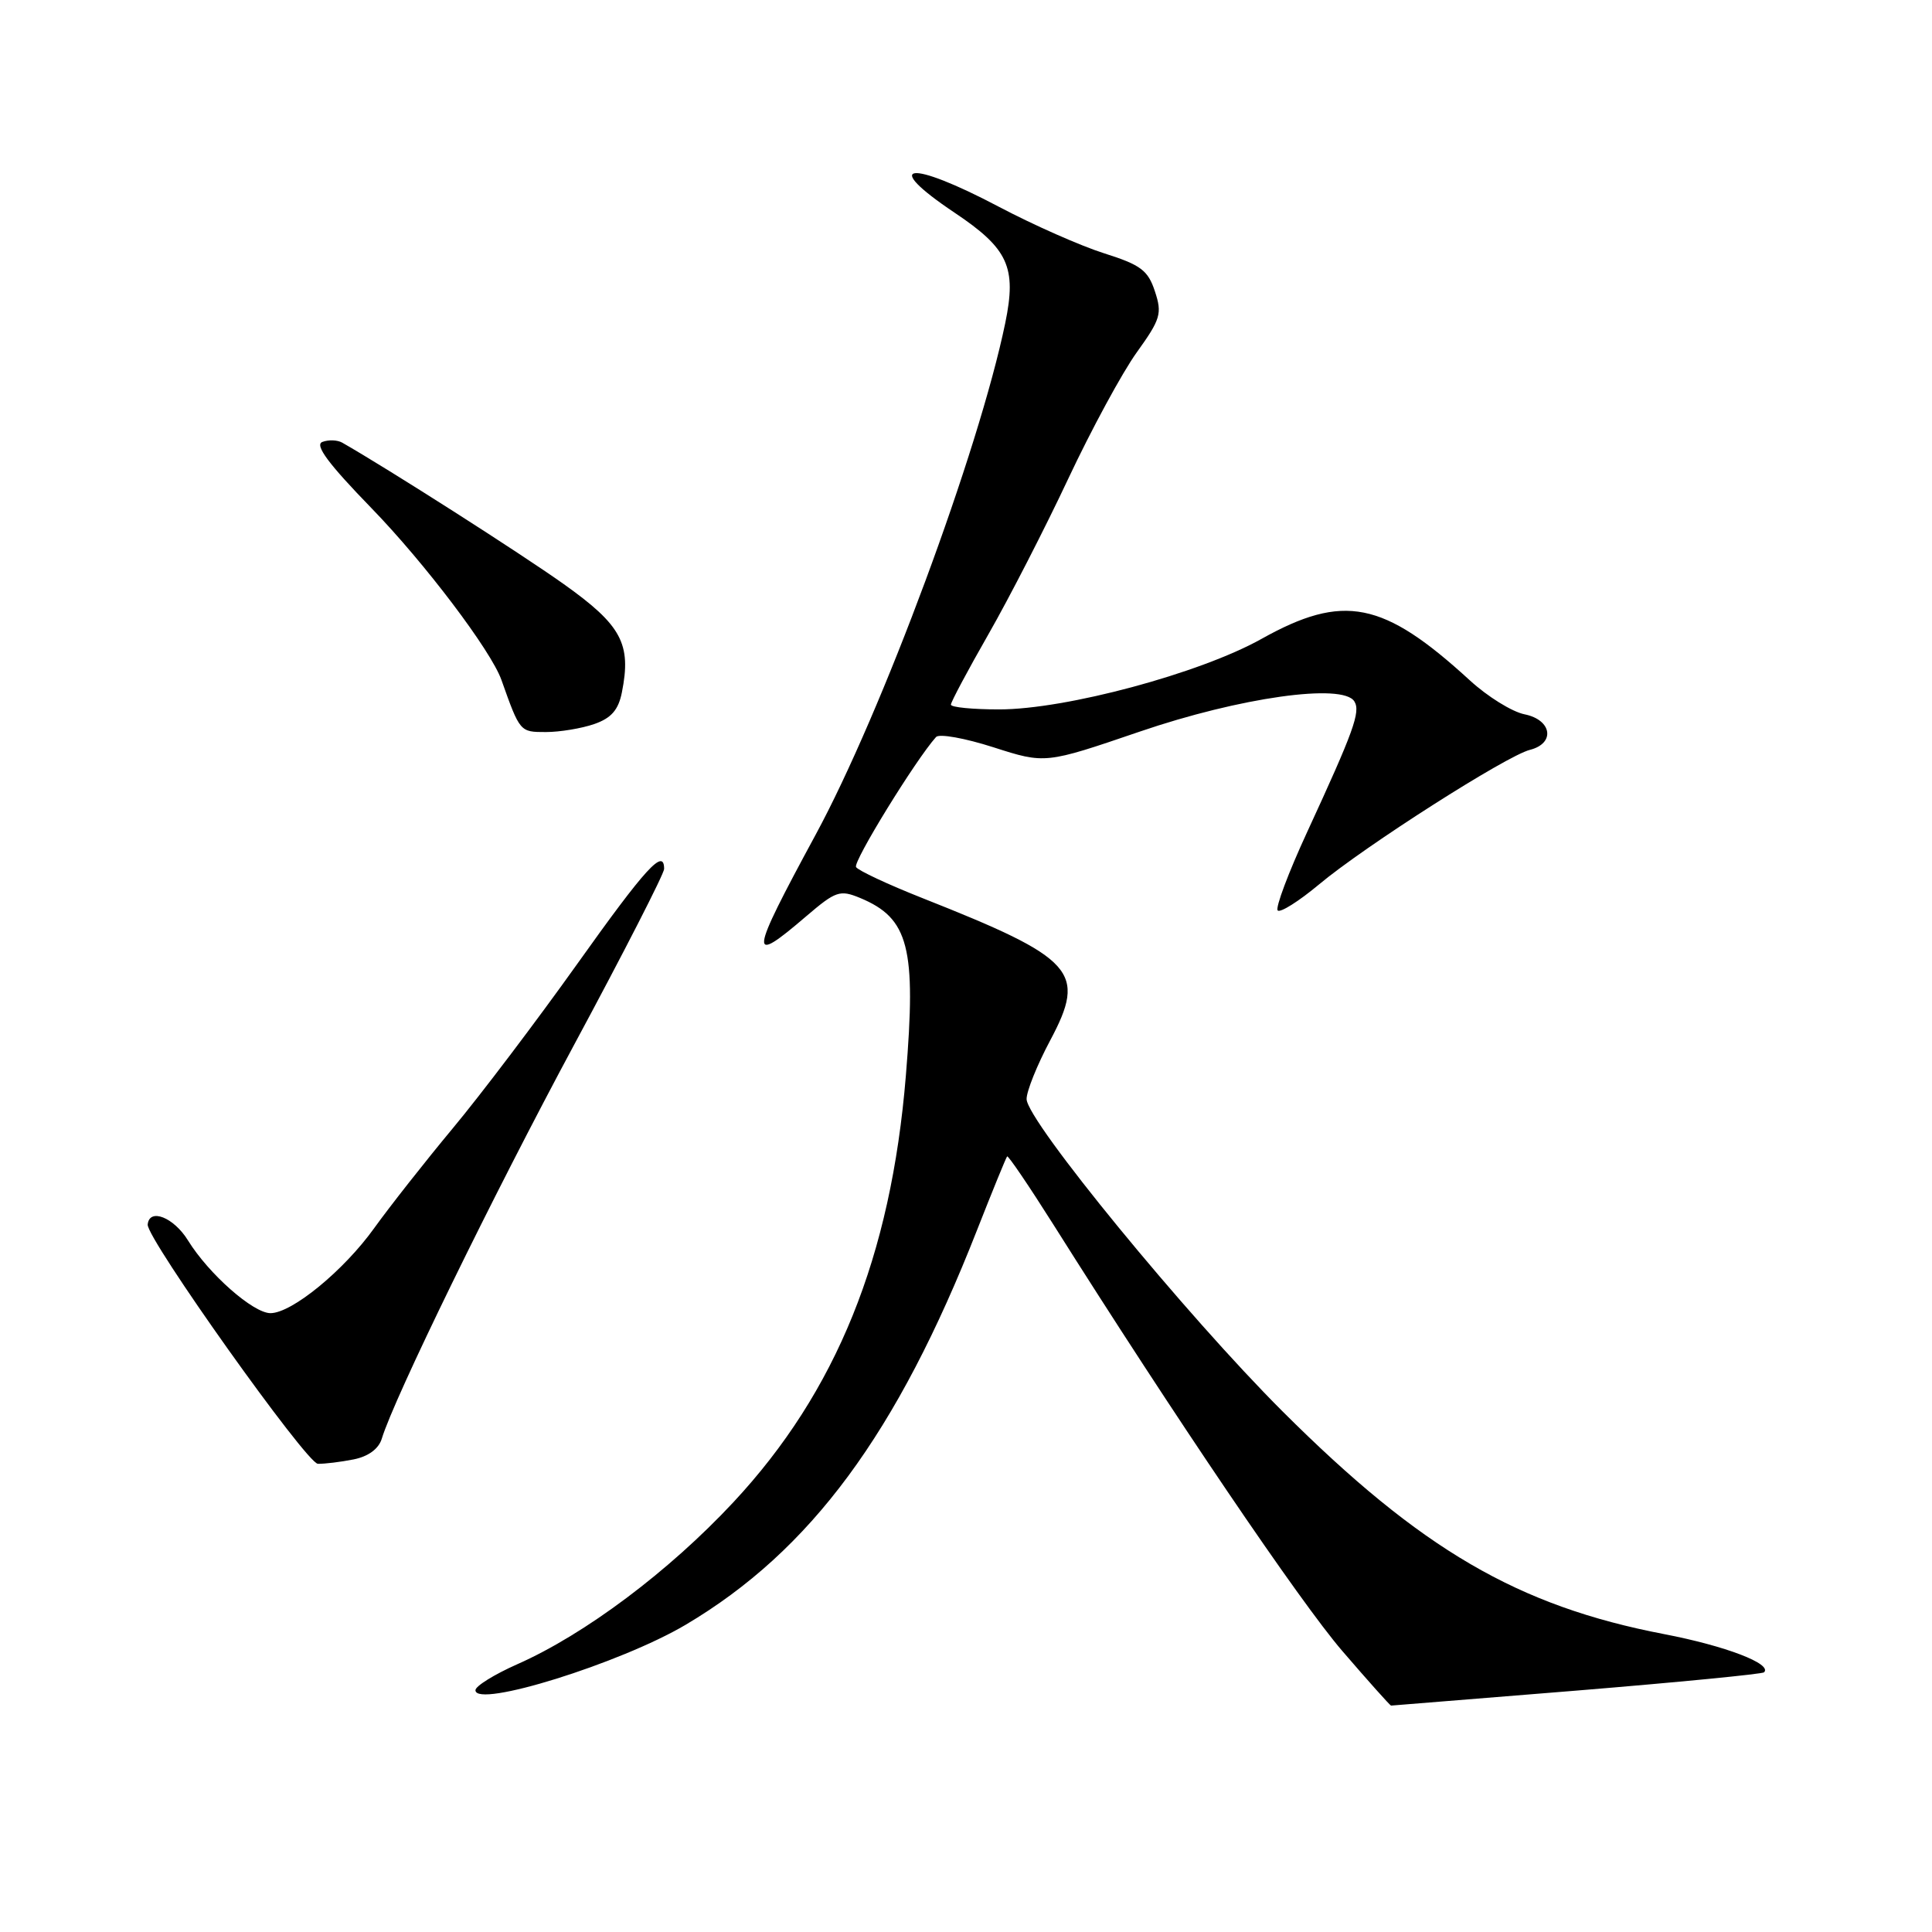 <?xml version="1.0" encoding="UTF-8" standalone="no"?>
<!DOCTYPE svg PUBLIC "-//W3C//DTD SVG 1.1//EN" "http://www.w3.org/Graphics/SVG/1.1/DTD/svg11.dtd" >
<svg xmlns="http://www.w3.org/2000/svg" xmlns:xlink="http://www.w3.org/1999/xlink" version="1.1" viewBox="0 0 256 256">
 <g >
 <path fill="currentColor"
d=" M 208.93 224.01 C 222.35 222.91 233.51 221.82 233.75 221.59 C 234.86 220.47 228.63 218.09 220.51 216.53 C 201.10 212.80 188.30 205.33 169.95 187.02 C 157.15 174.24 136.08 148.54 136.03 145.64 C 136.01 144.62 137.42 141.12 139.15 137.87 C 144.02 128.73 142.48 127.02 122.22 119.00 C 117.67 117.20 113.71 115.35 113.43 114.89 C 113.00 114.20 121.33 100.67 124.03 97.66 C 124.44 97.19 127.87 97.81 131.64 99.02 C 138.50 101.22 138.50 101.22 151.00 96.95 C 164.27 92.41 177.94 90.48 179.46 92.94 C 180.31 94.31 179.37 96.89 173.20 110.26 C 170.72 115.63 168.97 120.30 169.30 120.64 C 169.64 120.98 172.11 119.42 174.78 117.19 C 180.78 112.16 199.63 100.13 202.72 99.36 C 206.12 98.50 205.64 95.38 202.01 94.65 C 200.36 94.32 197.10 92.30 194.76 90.15 C 183.27 79.62 178.02 78.58 167.13 84.67 C 158.97 89.23 141.23 94.00 132.40 94.00 C 128.88 94.00 126.00 93.72 126.00 93.37 C 126.00 93.02 128.24 88.82 130.98 84.03 C 133.72 79.24 138.48 69.97 141.55 63.43 C 144.62 56.90 148.70 49.37 150.62 46.70 C 153.79 42.29 154.01 41.55 153.03 38.60 C 152.12 35.82 151.15 35.10 146.35 33.58 C 143.26 32.61 136.97 29.83 132.38 27.41 C 120.41 21.09 116.63 21.58 126.47 28.17 C 133.61 32.95 134.73 35.39 133.20 42.81 C 129.70 59.74 116.85 94.43 108.04 110.67 C 99.25 126.91 99.13 128.01 106.85 121.39 C 110.75 118.06 111.29 117.88 113.96 118.98 C 120.43 121.67 121.43 125.53 120.03 142.55 C 118.06 166.54 110.83 184.41 97.17 199.06 C 88.64 208.21 77.49 216.57 68.52 220.53 C 65.48 221.88 63.00 223.42 63.00 223.96 C 63.00 226.39 82.24 220.39 90.87 215.28 C 107.42 205.47 118.89 189.94 129.46 163.00 C 131.51 157.78 133.31 153.38 133.45 153.23 C 133.59 153.08 136.34 157.13 139.56 162.23 C 155.61 187.69 172.25 212.25 177.85 218.75 C 181.28 222.74 184.20 226.00 184.32 226.00 C 184.44 226.00 195.52 225.10 208.93 224.01 Z  M 46.85 193.38 C 48.81 192.99 50.18 191.98 50.59 190.63 C 52.21 185.27 65.29 158.48 76.10 138.39 C 82.65 126.23 88.00 115.76 88.00 115.14 C 88.00 112.31 85.60 114.93 76.47 127.75 C 71.08 135.31 63.67 145.10 60.00 149.50 C 56.34 153.90 51.66 159.85 49.60 162.71 C 45.56 168.36 38.67 174.00 35.84 174.00 C 33.55 174.00 27.67 168.82 24.92 164.38 C 23.03 161.30 19.78 160.02 19.57 162.26 C 19.40 164.09 40.63 193.93 42.12 193.96 C 43.02 193.98 45.14 193.72 46.85 193.38 Z  M 78.74 95.94 C 80.99 95.16 81.94 94.07 82.40 91.76 C 83.69 85.31 82.37 82.85 74.69 77.39 C 68.96 73.31 51.37 62.09 45.34 58.65 C 44.70 58.29 43.52 58.25 42.71 58.56 C 41.66 58.96 43.50 61.44 49.20 67.31 C 56.28 74.60 65.06 86.21 66.44 90.09 C 68.90 97.01 68.89 97.00 72.33 97.00 C 74.18 97.00 77.07 96.52 78.74 95.94 Z "/>
</g>
</svg>
